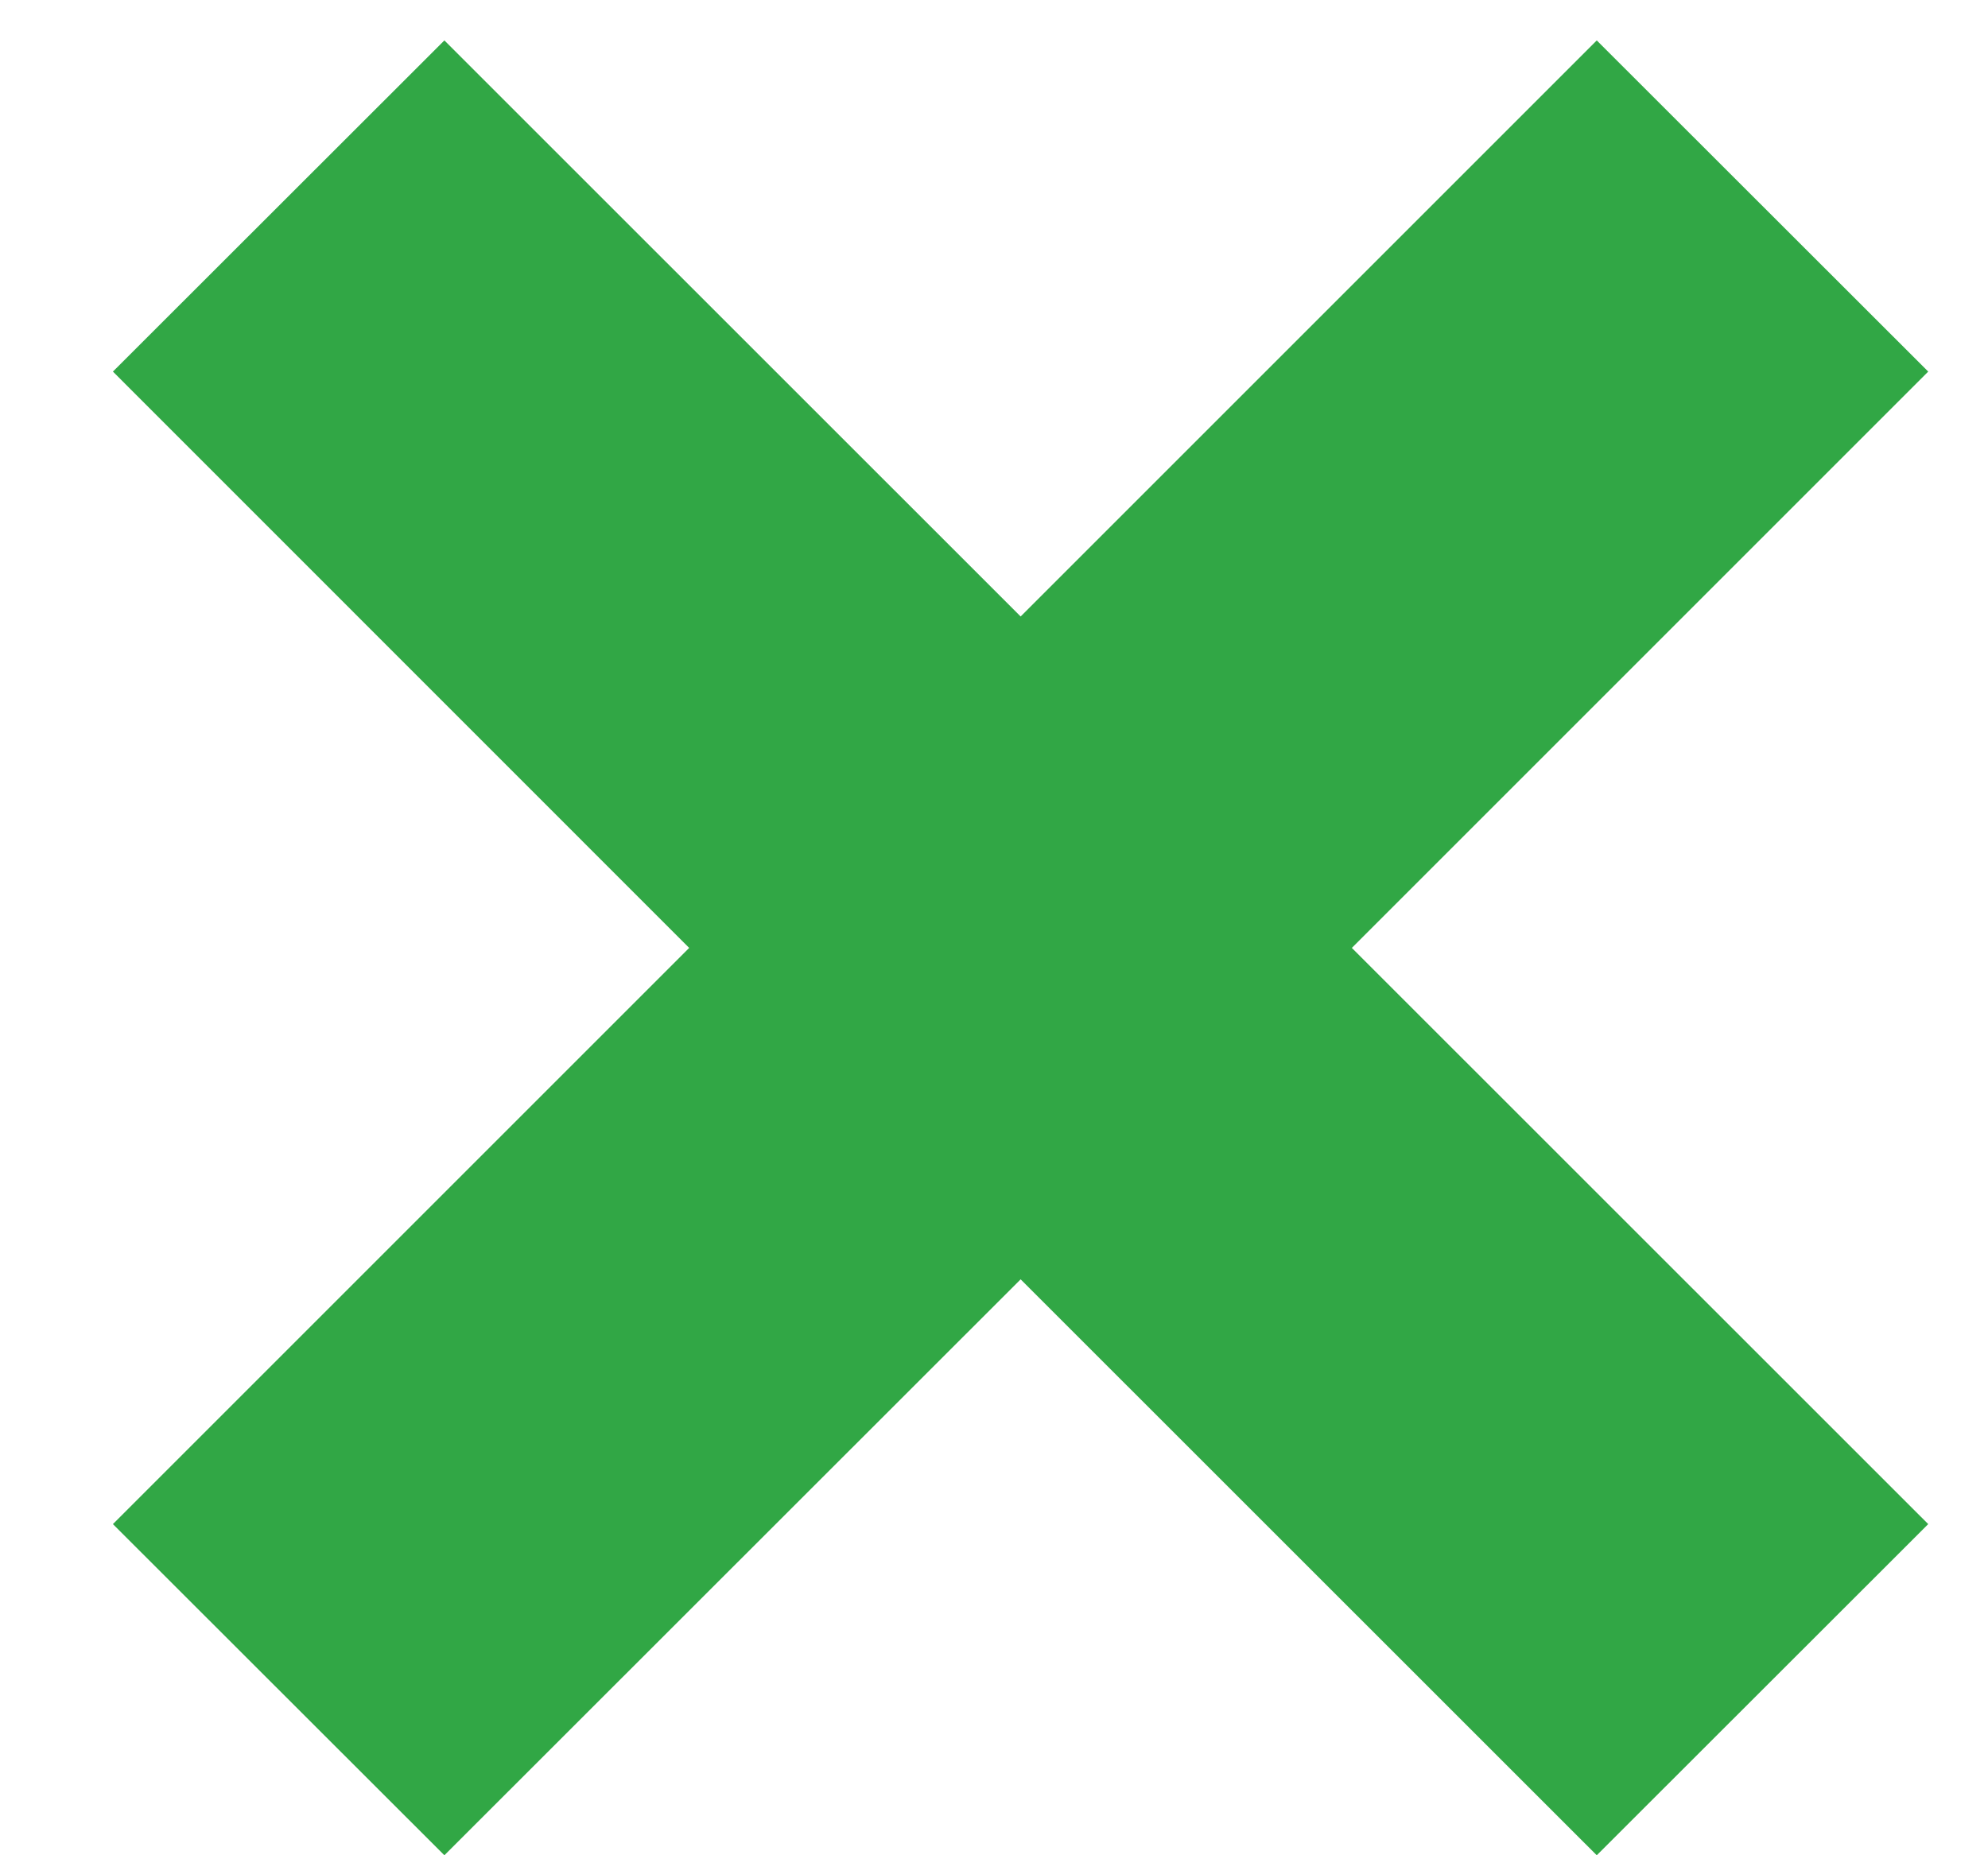 <svg width="15" height="14" viewBox="0 0 15 14" fill="none" xmlns="http://www.w3.org/2000/svg">
<path d="M3.353 14L7.701 9.654L12.048 14L14.549 11.501L10.2 7.153L14.549 2.804L12.048 0.305L7.701 4.652L3.353 0.305L0.852 2.804L5.2 7.153L0.852 11.501L3.353 14Z" fill="#31A745"/>
</svg>

